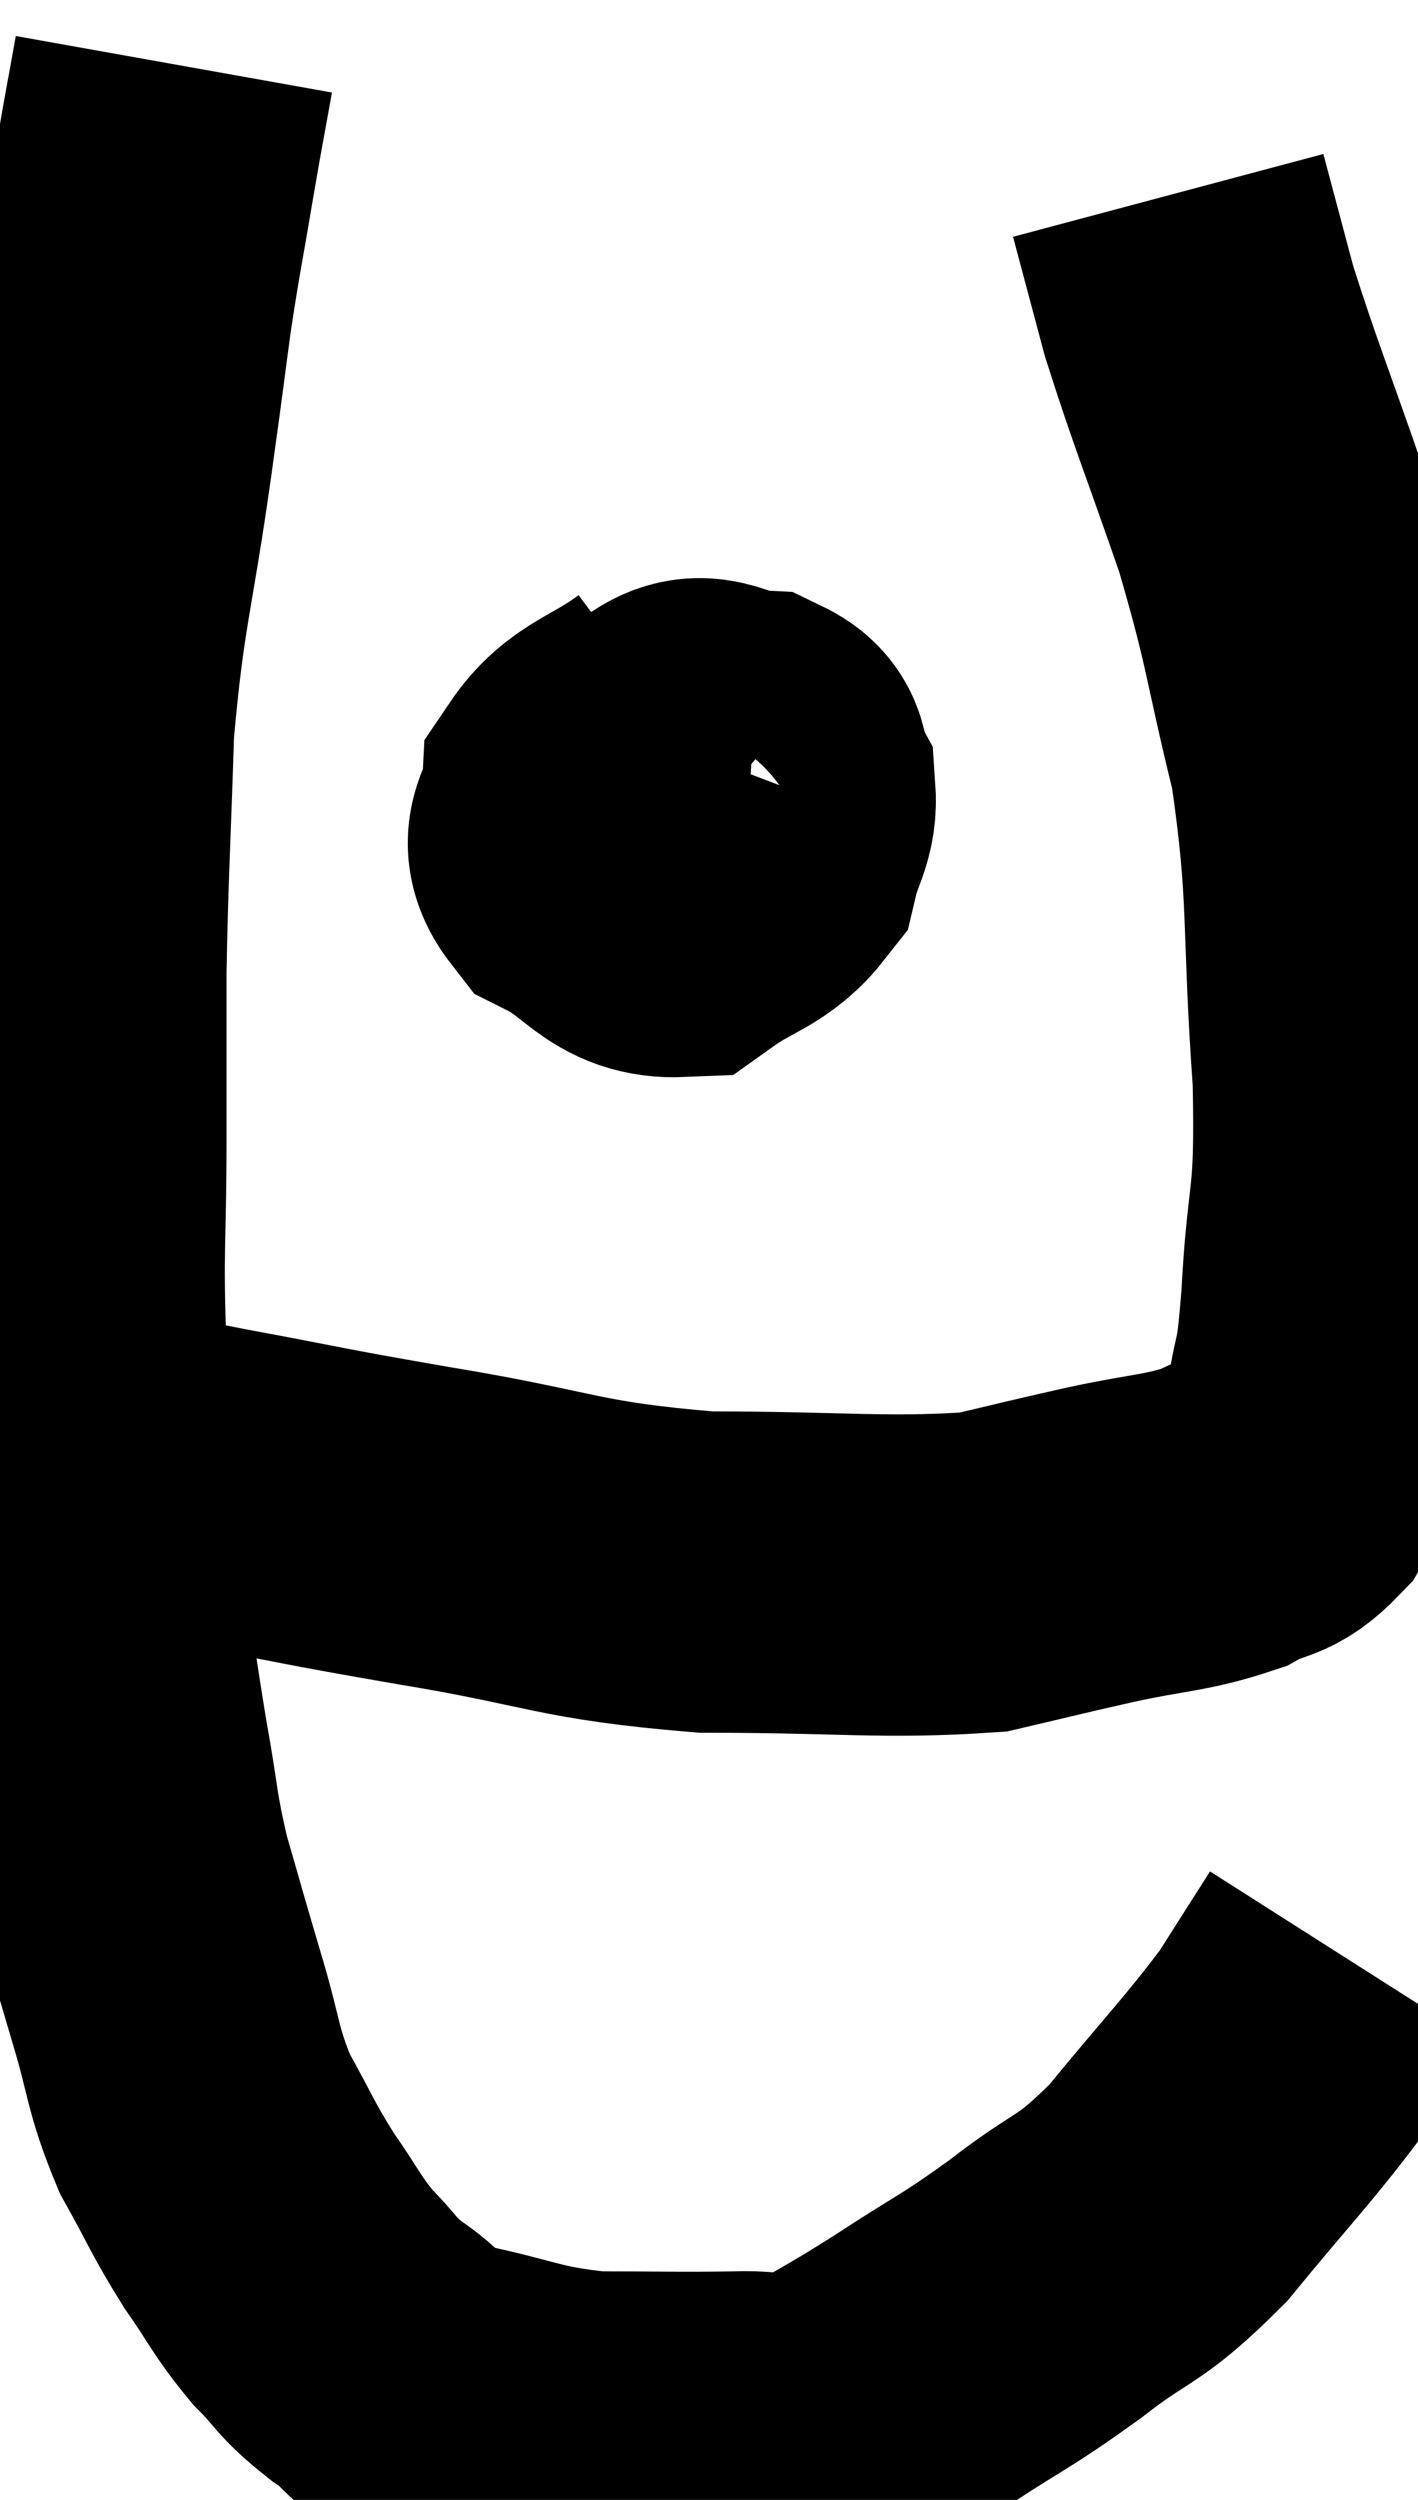 <svg xmlns="http://www.w3.org/2000/svg" viewBox="10.673 3.98 22.076 38.897" width="22.076" height="38.897"><path d="M 13.38 4.98 C 13.23 5.82, 13.245 5.7, 13.08 6.66 C 12.9 7.74, 12.885 7.725, 12.72 8.82 C 12.57 9.93, 12.645 9.42, 12.42 11.04 C 12.12 13.17, 12 13.29, 11.82 15.3 C 11.76 17.19, 11.73 17.49, 11.7 19.08 C 11.7 20.37, 11.7 20.175, 11.7 21.66 C 11.7 23.34, 11.64 23.325, 11.7 25.02 C 11.82 26.73, 11.775 26.895, 11.94 28.44 C 12.15 29.82, 12.165 30.015, 12.36 31.2 C 12.54 32.19, 12.495 32.22, 12.72 33.18 C 12.99 34.11, 12.975 34.08, 13.26 35.04 C 13.56 36.03, 13.5 36.15, 13.86 37.02 C 14.28 37.77, 14.28 37.845, 14.7 38.52 C 15.12 39.12, 15.12 39.21, 15.54 39.72 C 15.96 40.14, 15.87 40.155, 16.38 40.56 C 16.98 40.95, 16.695 41.025, 17.58 41.34 C 18.75 41.58, 18.78 41.7, 19.92 41.82 C 21.03 41.82, 21.24 41.835, 22.14 41.82 C 22.83 41.79, 22.8 42, 23.52 41.76 C 24.27 41.31, 24.165 41.4, 25.02 40.86 C 25.98 40.23, 25.98 40.29, 26.94 39.6 C 27.9 38.85, 27.9 39.06, 28.86 38.1 C 29.82 36.93, 30.09 36.675, 30.78 35.76 C 31.2 35.1, 31.41 34.77, 31.62 34.44 L 31.62 34.44" fill="none" stroke="black" stroke-width="5"></path><path d="M 12.96 26.88 C 13.5 27, 12.96 26.91, 14.04 27.12 C 15.66 27.42, 15.375 27.39, 17.28 27.72 C 19.47 28.08, 19.485 28.26, 21.66 28.44 C 23.82 28.44, 24.45 28.545, 25.98 28.44 C 26.88 28.23, 26.85 28.23, 27.78 28.02 C 28.74 27.81, 28.98 27.84, 29.7 27.6 C 30.18 27.33, 30.255 27.48, 30.66 27.06 C 30.99 26.49, 31.095 26.625, 31.32 25.92 C 31.44 25.08, 31.455 25.53, 31.56 24.24 C 31.65 22.5, 31.785 22.875, 31.74 20.76 C 31.56 18.27, 31.695 17.94, 31.38 15.78 C 30.93 13.95, 30.99 13.86, 30.48 12.12 C 29.91 10.47, 29.745 10.095, 29.34 8.82 C 29.1 7.92, 28.98 7.47, 28.86 7.02 L 28.86 7.02" fill="none" stroke="black" stroke-width="5"></path><path d="M 21.18 15.24 C 20.46 15.78, 20.115 15.765, 19.74 16.32 C 19.71 16.89, 19.305 16.98, 19.68 17.46 C 20.46 17.85, 20.535 18.27, 21.24 18.24 C 21.87 17.79, 22.125 17.82, 22.5 17.34 C 22.62 16.83, 22.77 16.74, 22.74 16.32 C 22.56 15.99, 22.755 15.84, 22.38 15.66 C 21.81 15.63, 21.645 15.3, 21.24 15.6 C 21 16.23, 20.865 16.335, 20.76 16.86 C 20.79 17.28, 20.625 17.535, 20.82 17.7 C 21.18 17.61, 21.27 17.82, 21.54 17.52 C 21.72 17.01, 21.81 16.8, 21.9 16.5 L 21.9 16.32" fill="none" stroke="black" stroke-width="5"></path></svg>